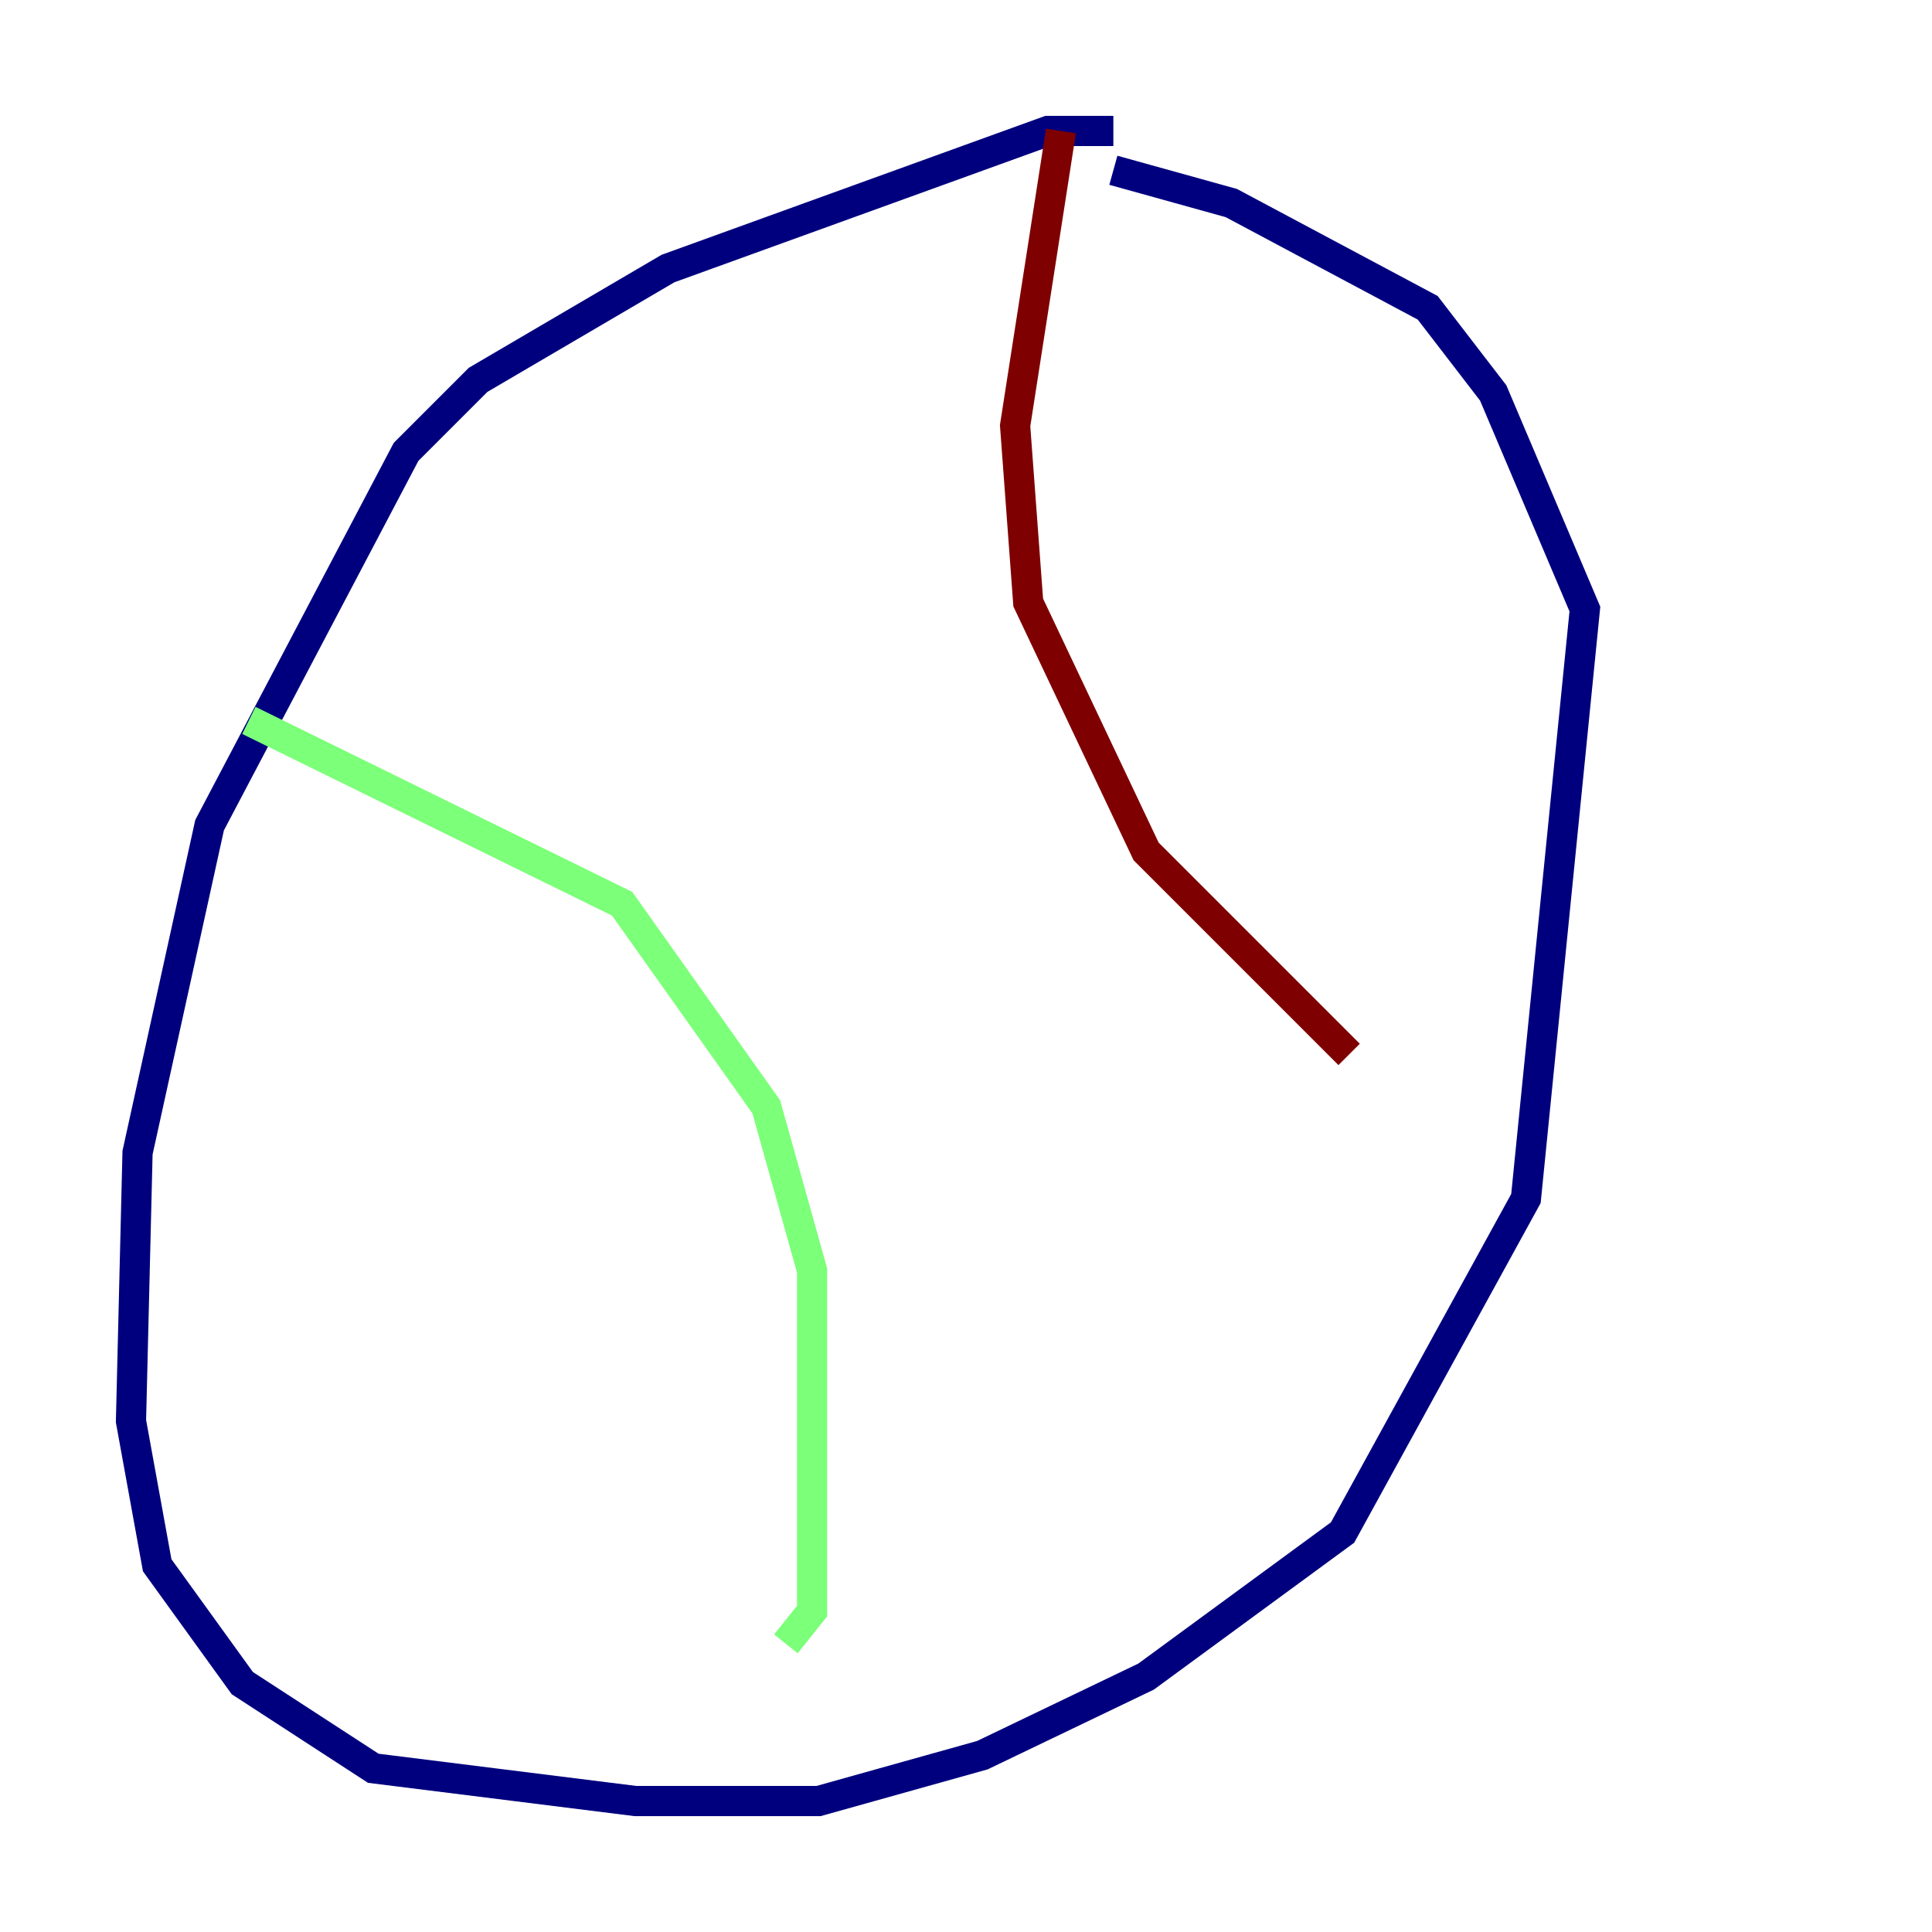 <?xml version="1.0" encoding="utf-8" ?>
<svg baseProfile="tiny" height="128" version="1.2" viewBox="0,0,128,128" width="128" xmlns="http://www.w3.org/2000/svg" xmlns:ev="http://www.w3.org/2001/xml-events" xmlns:xlink="http://www.w3.org/1999/xlink"><defs /><polyline fill="none" points="73.763,8.678 69.424,8.678 44.258,17.79 31.675,25.166 26.902,29.939 13.885,54.671 9.112,76.366 8.678,94.156 10.414,103.702 16.054,111.512 24.732,117.153 42.088,119.322 54.237,119.322 65.085,116.285 75.932,111.078 88.949,101.532 101.098,79.403 105.003,40.352 98.929,26.034 94.59,20.393 81.573,13.451 73.763,11.281" stroke="#00007f" stroke-width="2" /><polyline fill="none" points="16.488,47.729 41.22,59.878 50.766,73.329 53.803,84.176 53.803,106.739 52.068,108.909" stroke="#7cff79" stroke-width="2" /><polyline fill="none" points="70.291,8.678 67.254,28.203 68.122,39.919 75.932,56.407 89.383,69.858" stroke="#7f0000" stroke-width="2" /></svg>